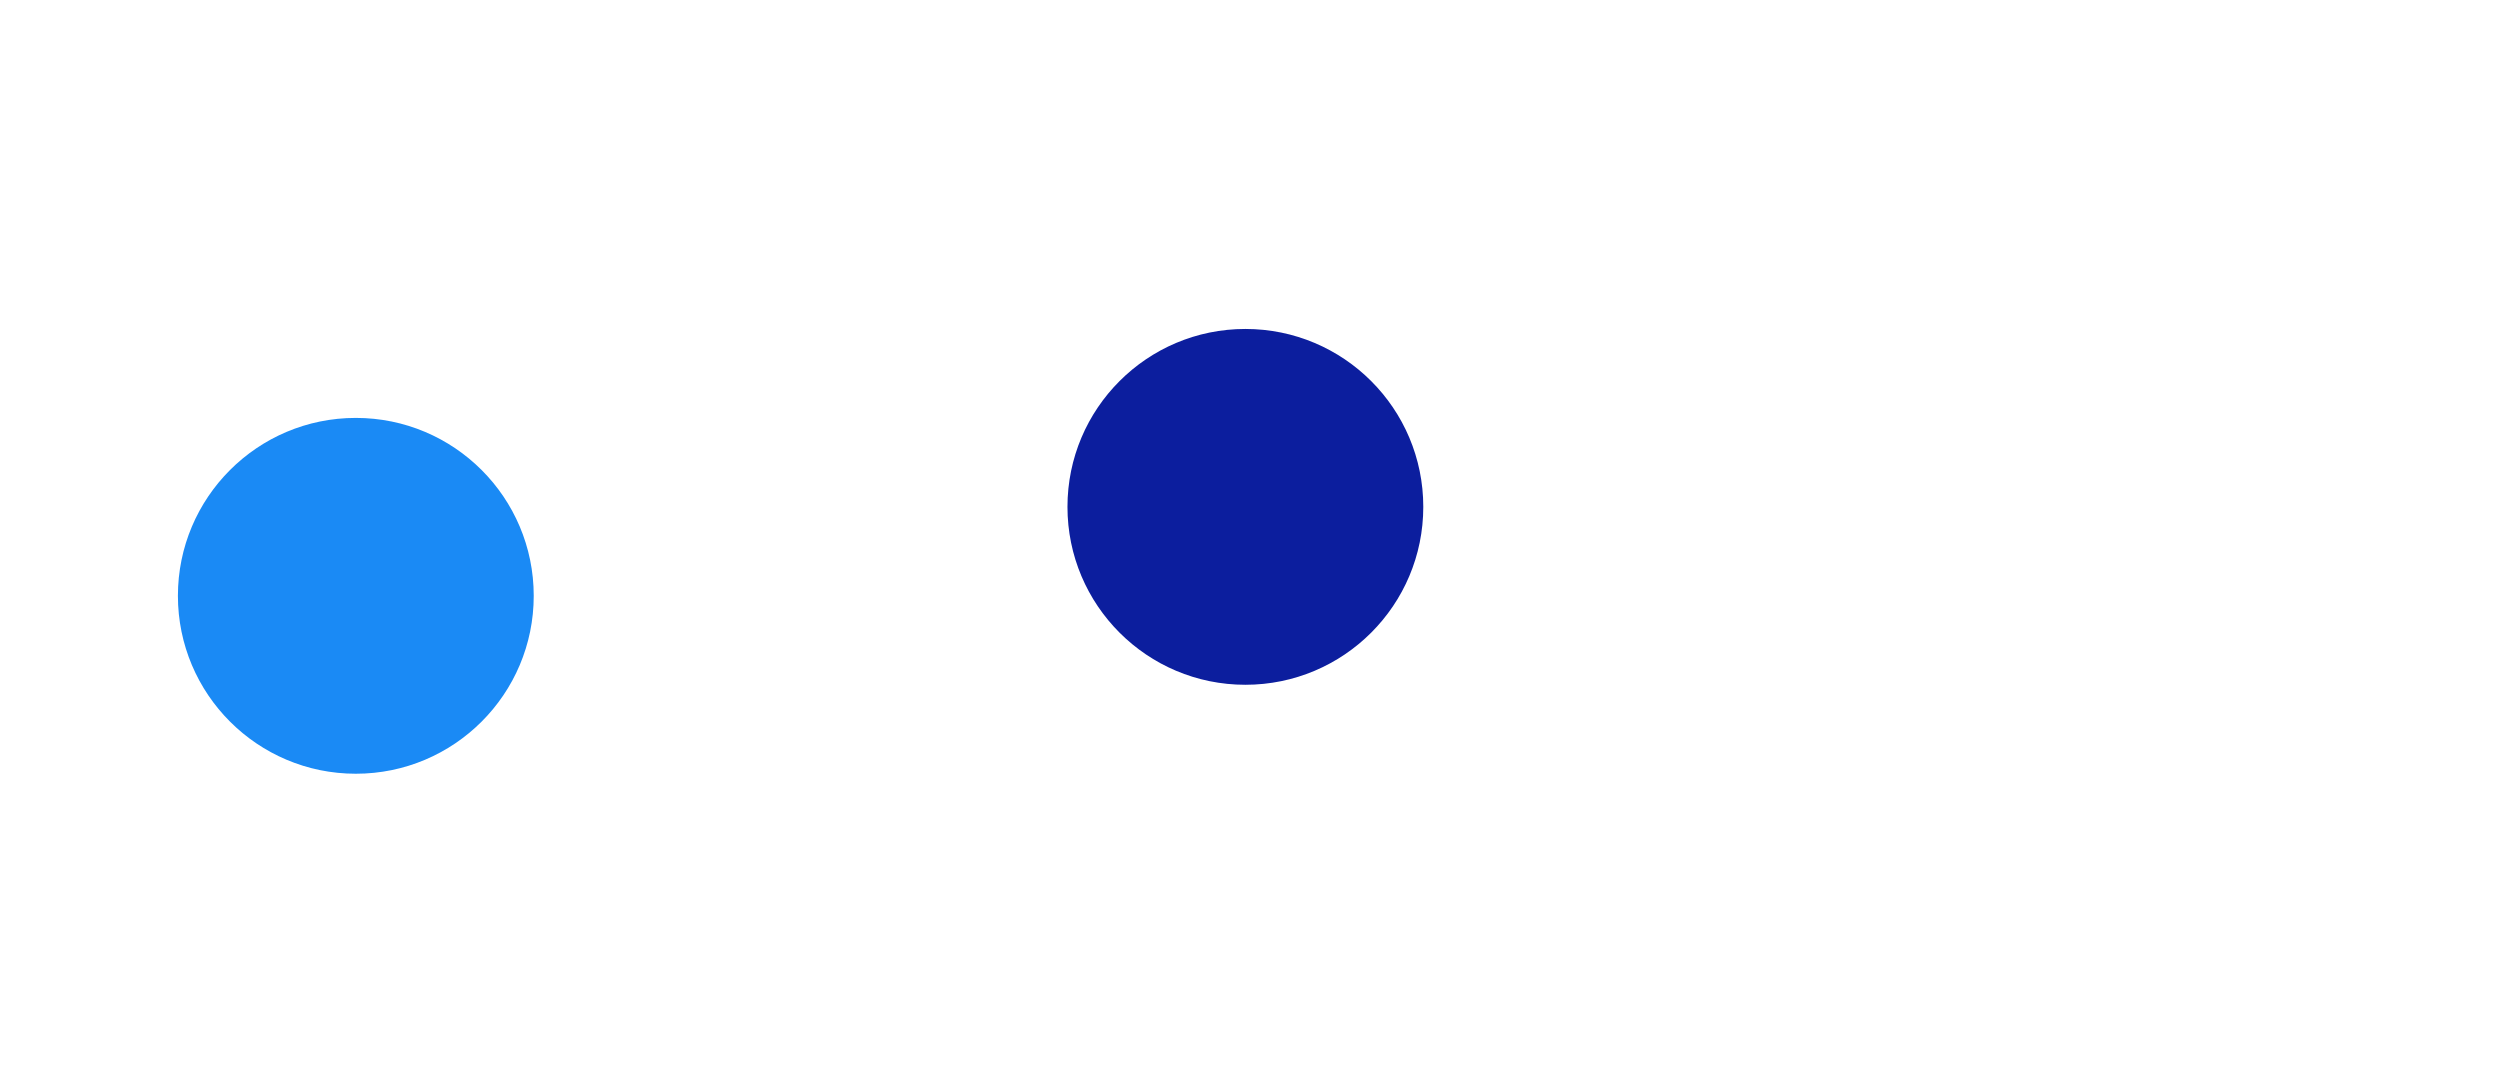 <svg viewBox="-2 -3.349 14.052 6.008" xmlns="http://www.w3.org/2000/svg">
<circle r="1" cx="0" cy="0" fill="#1A8AF5" data-avg-speed="3.5350292" data-speed="0.16666667, 0.33333337, 0.50000006, 0.6666667, 0.8333334, 0.9999999, 1.1666665, 1.3333331, 1.4999999, 1.6666665, 1.8333336, 1.9999998, 2.166667, 2.333334, 2.4999993, 2.6666663, 2.8333335, 3.0000005, 3.1666658, 3.3333347, 3.5, 3.666669, 3.8333342, 3.9999995, 4.1666684, 4.333334, 4.500003, 4.666664, 4.833333, 5.000002, 5.000002, 5.000002, 5.000002, 5.000002, 5.000002, 5.000002, 5.000002, 5.000002, 5.000002, 4.9999948, 4.9999948, 4.9999948, 4.9999948, 4.9999948, 4.9999948, 4.9999948, 4.9999948, 4.9999948, 4.9999948, 4.9999948, 4.9999948, 4.9999948, 2.0751584, 2.3988245, 2.5751848, 2.7230868, 2.7396395, 2.7551975, 2.7700713, 2.7845643, 2.798886, 2.8132226, 2.8277206, 2.8425288, 2.8577132, 2.8733838, 2.8892632, 2.9053488, 2.9222157, 2.9398944, 2.9583726, 2.9776933, 2.9978573, 3.0189066, 3.040814, 3.06362, 3.0873384, 3.1119804, 3.1375868, 3.1641414, 3.191655, 3.2201662, 3.2496588, 3.280171, 3.3116853, 3.3442137, 3.4576702, 3.4162283, 3.4517581, 3.4883325, 3.5259671, 3.5646234, 3.6042936, 3.645001, 3.6866887, 3.7829373, 3.7779162, 3.822286, 3.8675754, 3.913754, 3.9607687, 4.0444217, 4.062639, 4.111547, 4.161079, 4.2359376, 4.267639, 4.318169, 4.3690395, 4.434879, 4.477325, 4.53814, 4.5842357, 4.639791, 4.6883016, 4.7381086, 4.7882504, 4.834555, 4.884645, 4.938461, 4.995796, 4.9999967, 4.9999967, 4.9999967, 4.9999967, 4.9999967, 4.9999967, 4.9999967, 4.9999967, 4.9999967, 4.9999967, 4.9999967, 5.000025, 5.000025, 5.000025, 5.000025, 5.000025, 5.000025, 5.000025, 5.000025, 5.000025, 5.000025, 4.8333273, 4.666686, 4.4999886, 4.333348, 4.1666503, 4.000009, 3.8333116, 3.66667, 3.5000286, 3.3333313, 3.16669, 2.9999926, 2.8333514, 2.6666539, 2.5000124, 2.3333151, 2.166674, 1.9999763, 1.833335, 1.833335, 1.6666937, 1.4999963, 1.333355, 1.1666576, 1.0000162, 0.8333188, 0.6666775, 0.49998012, 0.33333877, 0.1666414, 2.7939674E-07">
  <animate attributeName="cx" dur="3.367s" repeatCount="indefinite" calcMode="discrete" values="0;0.003;0.008;0.017;0.028;0.042;0.058;0.078;0.1;0.125;0.153;0.183;0.217;0.253;0.292;0.333;0.378;0.425;0.475;0.528;0.583;0.642;0.703;0.767;0.833;0.903;0.975;1.05;1.128;1.208;1.292;1.375;1.458;1.542;1.625;1.708;1.792;1.875;1.958;2.042;2.125;2.208;2.292;2.375;2.458;2.542;2.625;2.708;2.792;2.875;2.958;3.042;3.125;3.157;3.195;3.236;3.28;3.325;3.369;3.414;3.459;3.505;3.55;3.596;3.642;3.689;3.735;3.782;3.829;3.876;3.924;3.972;4.02;4.068;4.117;4.166;4.216;4.266;4.316;4.367;4.418;4.469;4.522;4.574;4.627;4.681;4.735;4.791;4.846;4.902;4.959;5.016;5.074;5.133;5.192;5.252;5.314;5.376;5.439;5.502;5.566;5.632;5.698;5.765;5.833;5.902;5.973;6.043;6.115;6.188;6.262;6.336;6.412;6.488;6.565;6.644;6.722;6.802;6.882;6.963;7.044;7.125;7.207;7.289;7.37;7.452;7.533;7.615;7.697;7.778;7.86;7.942;8.023;8.105;8.186;8.268;8.35;8.431;8.513;8.594;8.676;8.758;8.839;8.918;8.994;9.068;9.138;9.206;9.272;9.334;9.394;9.451;9.506;9.557;9.606;9.653;9.696;9.737;9.775;9.81;9.843;9.873;9.903;9.93;9.955;9.976;9.995;10.012;10.025;10.036;10.044;10.05;10.052;10.052;10.052;10.052;10.052;10.052;10.052;10.052;10.052;10.052;10.052;10.052;10.052;10.052;10.052;10.052;10.052;10.052;10.052;10.052;10.052;10.052;10.052;10.052;10.052;10.052;10.052;10.052;10.052;10.052;10.052" />
  <animate attributeName="cy" dur="3.367s" repeatCount="indefinite" calcMode="discrete" values="0;1.1E-44;3.4E-44;6.6E-44;1.08E-43;1.6E-43;2.2E-43;2.89E-43;3.66E-43;4.51E-43;5.44E-43;6.42E-43;7.45E-43;8.55E-43;9.68E-43;1.085E-42;1.204E-42;1.326E-42;1.448E-42;1.57E-42;1.69E-42;1.809E-42;1.924E-42;2.033E-42;2.136E-42;2.23E-42;2.311E-42;2.378E-42;2.427E-42;2.451E-42;2.438E-42;2.426E-42;2.413E-42;2.4E-42;2.388E-42;2.375E-42;2.363E-42;2.35E-42;2.337E-42;2.325E-42;2.312E-42;2.298E-42;2.284E-42;2.27E-42;2.256E-42;2.242E-42;2.228E-42;2.214E-42;2.2E-42;2.186E-42;2.172E-42;2.158E-42;2.144E-42;0.014;0.026;0.038;0.048;0.059;0.069;0.08;0.091;0.101;0.112;0.123;0.134;0.145;0.156;0.168;0.179;0.191;0.203;0.214;0.226;0.239;0.251;0.263;0.276;0.288;0.301;0.314;0.327;0.34;0.353;0.366;0.379;0.393;0.406;0.418;0.431;0.445;0.458;0.471;0.484;0.497;0.51;0.523;0.534;0.546;0.558;0.57;0.581;0.592;0.6;0.61;0.619;0.628;0.634;0.641;0.647;0.652;0.655;0.658;0.658;0.659;0.657;0.655;0.65;0.644;0.636;0.625;0.611;0.594;0.577;0.56;0.543;0.527;0.51;0.493;0.476;0.459;0.442;0.425;0.408;0.392;0.375;0.358;0.341;0.324;0.307;0.29;0.274;0.257;0.24;0.224;0.208;0.193;0.178;0.164;0.15;0.138;0.125;0.113;0.102;0.091;0.081;0.072;0.063;0.054;0.046;0.039;0.032;0.026;0.02;0.014;0.009;0.005;0.001;-0.002;-0.005;-0.007;-0.009;-0.01;-0.011;-0.011;-0.011;-0.011;-0.011;-0.011;-0.011;-0.011;-0.011;-0.011;-0.011;-0.011;-0.011;-0.011;-0.011;-0.011;-0.011;-0.011;-0.011;-0.011;-0.011;-0.011;-0.011;-0.011;-0.011;-0.011;-0.011;-0.011;-0.011;-0.011;-0.011" />
</circle>
<circle r="1" cx="5" cy="-0.5" fill="#0C1E9E" data-avg-speed="1.7364643" data-speed="3.211346, 2.8141053, 2.6072598, 2.436613, 2.4199946, 2.4050303, 2.3912785, 2.3783824, 2.3661003, 2.3542233, 2.3424904, 2.3308628, 2.3191397, 2.307207, 2.2954414, 2.2838278, 2.2716272, 2.2588124, 2.245358, 2.2312617, 2.2164187, 2.2008536, 2.184485, 2.1673105, 2.1493, 2.1303668, 2.110481, 2.0896323, 2.0677297, 2.0447366, 2.0206344, 1.9953526, 1.9688158, 1.9409968, 1.7743473, 1.8803178, 1.8481638, 1.8144534, 1.7791536, 1.7421833, 1.7034881, 1.6629679, 1.6205786, 1.4539171, 1.5285504, 1.4799312, 1.4291409, 1.3760883, 1.3207226, 1.1540499, 1.2010754, 1.1381173, 1.0725453, 0.90588933, 0.9315725, 0.8577119, 0.78102106, 0.61434716, 0.6173857, 0.45071244, 0.44284502, 0.27617732, 0.25869748, 0.09203661, 0.104515634">
  <animate attributeName="cx" dur="3.367s" repeatCount="indefinite" calcMode="discrete" values="5;5;5;5;5;5;5;5;5;5;5;5;5;5;5;5;5;5;5;5;5;5;5;5;5;5;5;5;5;5;5;5;5;5;5;5;5;5;5;5;5;5;5;5;5;5;5;5;5;5;5;5;5;5.052;5.097;5.139;5.178;5.217;5.256;5.294;5.332;5.37;5.408;5.445;5.482;5.519;5.555;5.592;5.628;5.663;5.699;5.734;5.769;5.803;5.837;5.871;5.904;5.937;5.969;6.001;6.032;6.063;6.093;6.123;6.152;6.181;6.209;6.234;6.26;6.286;6.311;6.335;6.359;6.381;6.403;6.424;6.442;6.461;6.479;6.496;6.512;6.527;6.54;6.553;6.565;6.575;6.584;6.592;6.6;6.606;6.611;6.615;6.618;6.62;6.621;6.622;6.622;6.622;6.622;6.622;6.622;6.622;6.622;6.622;6.622;6.622;6.622;6.622;6.622;6.622;6.622;6.622;6.622;6.622;6.622;6.622;6.622;6.622;6.622;6.622;6.622;6.622;6.622;6.622;6.622;6.622;6.622;6.622;6.622;6.622;6.622;6.622;6.622;6.622;6.622;6.622;6.622;6.622;6.622;6.622;6.622;6.622;6.622;6.622;6.622;6.622;6.622;6.622;6.622;6.622;6.622;6.622;6.622;6.622;6.622;6.622;6.622;6.622;6.622;6.622;6.622;6.622;6.622;6.622;6.622;6.622;6.622;6.622;6.622;6.622;6.622;6.622;6.622;6.622;6.622;6.622;6.622;6.622;6.622;6.622;6.622;6.622;6.622" />
  <animate attributeName="cy" dur="3.367s" repeatCount="indefinite" calcMode="discrete" values="-0.5;-0.5;-0.5;-0.5;-0.5;-0.5;-0.5;-0.5;-0.5;-0.5;-0.5;-0.5;-0.5;-0.5;-0.5;-0.5;-0.5;-0.5;-0.5;-0.5;-0.5;-0.5;-0.5;-0.5;-0.5;-0.5;-0.5;-0.5;-0.5;-0.5;-0.5;-0.5;-0.5;-0.5;-0.5;-0.5;-0.5;-0.5;-0.5;-0.5;-0.5;-0.5;-0.5;-0.5;-0.5;-0.5;-0.5;-0.5;-0.5;-0.5;-0.5;-0.5;-0.5;-0.514;-0.526;-0.538;-0.548;-0.559;-0.57;-0.58;-0.591;-0.602;-0.614;-0.625;-0.636;-0.648;-0.66;-0.672;-0.684;-0.697;-0.71;-0.723;-0.736;-0.749;-0.763;-0.777;-0.791;-0.806;-0.82;-0.835;-0.851;-0.866;-0.882;-0.897;-0.913;-0.93;-0.946;-0.961;-0.978;-0.995;-1.012;-1.029;-1.046;-1.064;-1.081;-1.098;-1.114;-1.131;-1.148;-1.164;-1.181;-1.197;-1.211;-1.227;-1.242;-1.256;-1.268;-1.281;-1.293;-1.305;-1.314;-1.323;-1.33;-1.337;-1.342;-1.346;-1.347;-1.349;-1.349;-1.349;-1.349;-1.349;-1.349;-1.349;-1.349;-1.349;-1.349;-1.349;-1.349;-1.349;-1.349;-1.349;-1.349;-1.349;-1.349;-1.349;-1.349;-1.349;-1.349;-1.349;-1.349;-1.349;-1.349;-1.349;-1.349;-1.349;-1.349;-1.349;-1.349;-1.349;-1.349;-1.349;-1.349;-1.349;-1.349;-1.349;-1.349;-1.349;-1.349;-1.349;-1.349;-1.349;-1.349;-1.349;-1.349;-1.349;-1.349;-1.349;-1.349;-1.349;-1.349;-1.349;-1.349;-1.349;-1.349;-1.349;-1.349;-1.349;-1.349;-1.349;-1.349;-1.349;-1.349;-1.349;-1.349;-1.349;-1.349;-1.349;-1.349;-1.349;-1.349;-1.349;-1.349;-1.349;-1.349;-1.349;-1.349;-1.349;-1.349;-1.349;-1.349;-1.349;-1.349" />
</circle>
</svg>